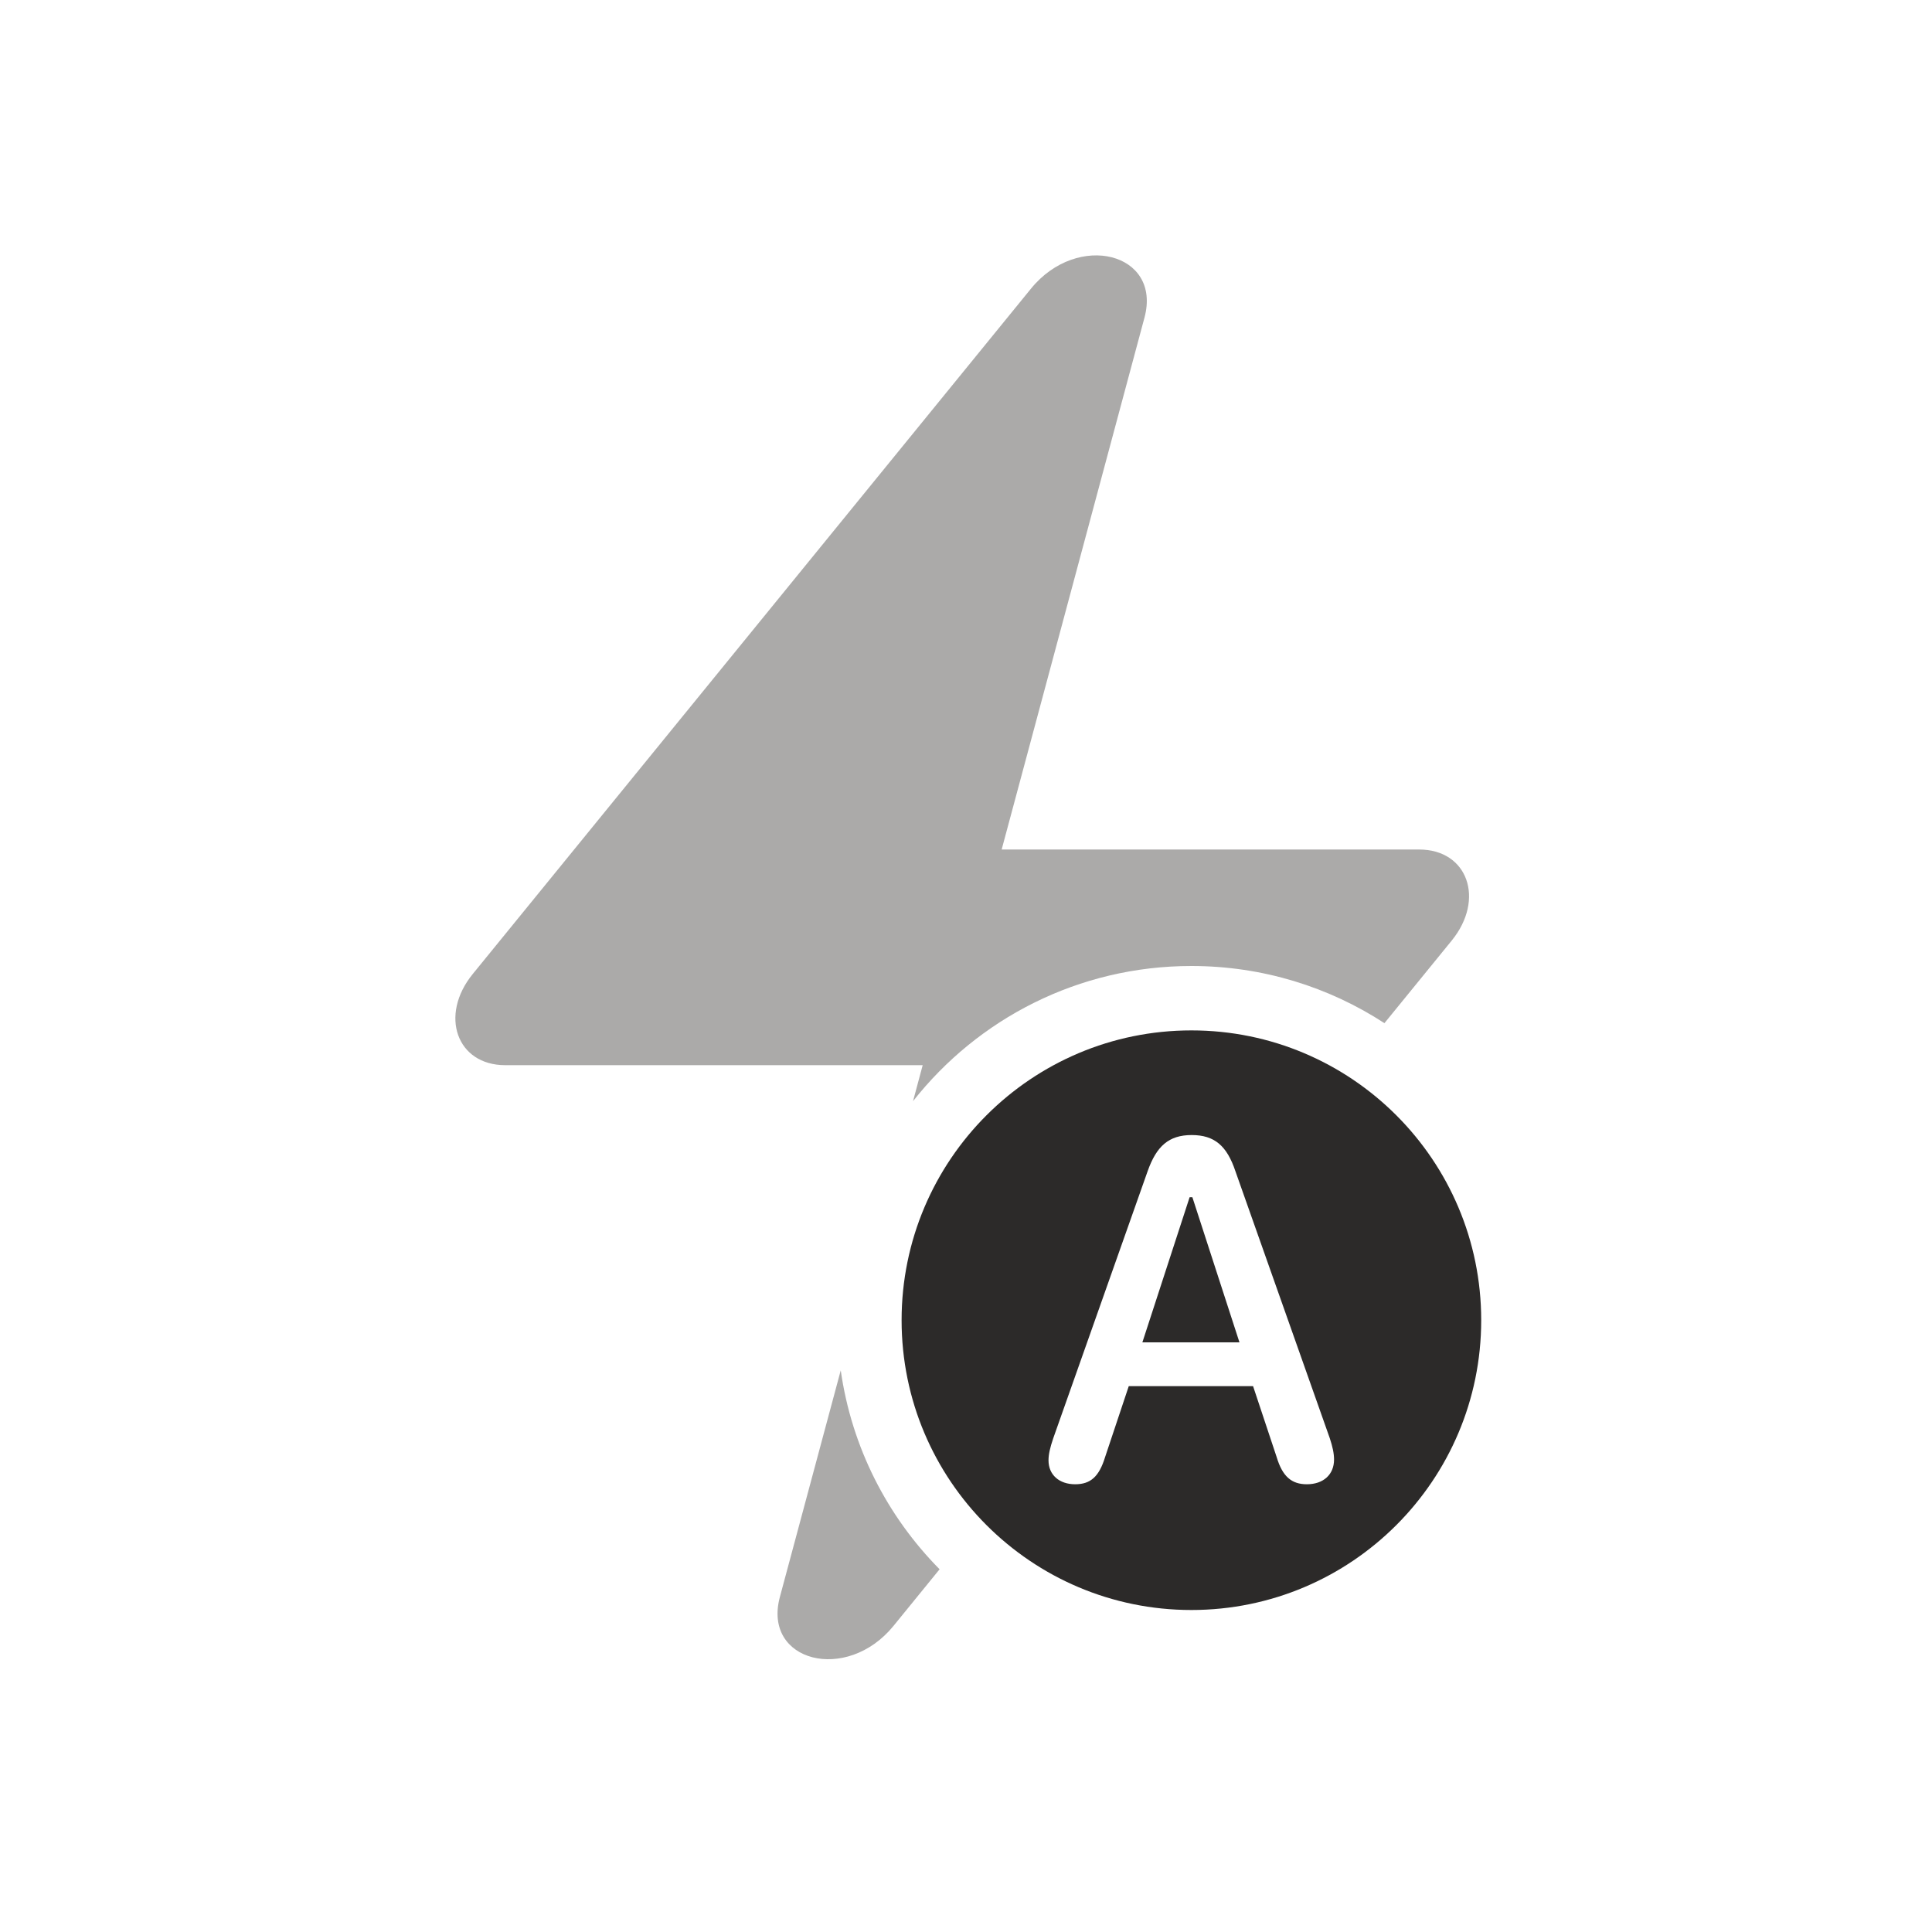 <svg width="24" height="24" viewBox="0 0 24 24" fill="none" xmlns="http://www.w3.org/2000/svg">
<g opacity="0.4">
<path d="M12.807 3.586C13.387 2.873 14.434 3.14 14.217 3.946L12.443 10.553H17.63C18.232 10.553 18.452 11.171 18.033 11.685L17.198 12.71C16.508 12.261 15.685 12 14.8 12C13.397 12 12.148 12.656 11.342 13.679L11.462 13.232L6.276 13.232C5.674 13.232 5.454 12.613 5.873 12.099L12.807 3.586Z" fill="#2C2A29"/>
<path d="M10.444 17.023L9.688 19.838C9.471 20.644 10.518 20.911 11.099 20.198L11.672 19.494C11.024 18.839 10.58 17.981 10.444 17.023Z" fill="#2C2A29"/>
</g>
<path fill-rule="evenodd" clip-rule="evenodd" d="M14.8 20C16.788 20 18.4 18.388 18.4 16.4C18.4 14.412 16.788 12.8 14.8 12.8C12.812 12.8 11.2 14.412 11.2 16.4C11.2 18.388 12.812 20 14.8 20ZM13.728 18.1C13.653 18.344 13.547 18.438 13.356 18.438C13.159 18.438 13.025 18.322 13.025 18.141C13.025 18.066 13.044 17.984 13.084 17.866L14.256 14.55C14.366 14.238 14.519 14.1 14.803 14.1C15.088 14.1 15.241 14.234 15.347 14.55L16.519 17.866C16.553 17.969 16.572 18.053 16.572 18.131C16.572 18.319 16.438 18.438 16.234 18.438C16.044 18.438 15.931 18.341 15.859 18.1L15.566 17.219H14.022L13.728 18.1ZM14.778 14.872L14.191 16.675H15.397L14.812 14.872H14.778Z" fill="#2C2A29"/>
</svg>
